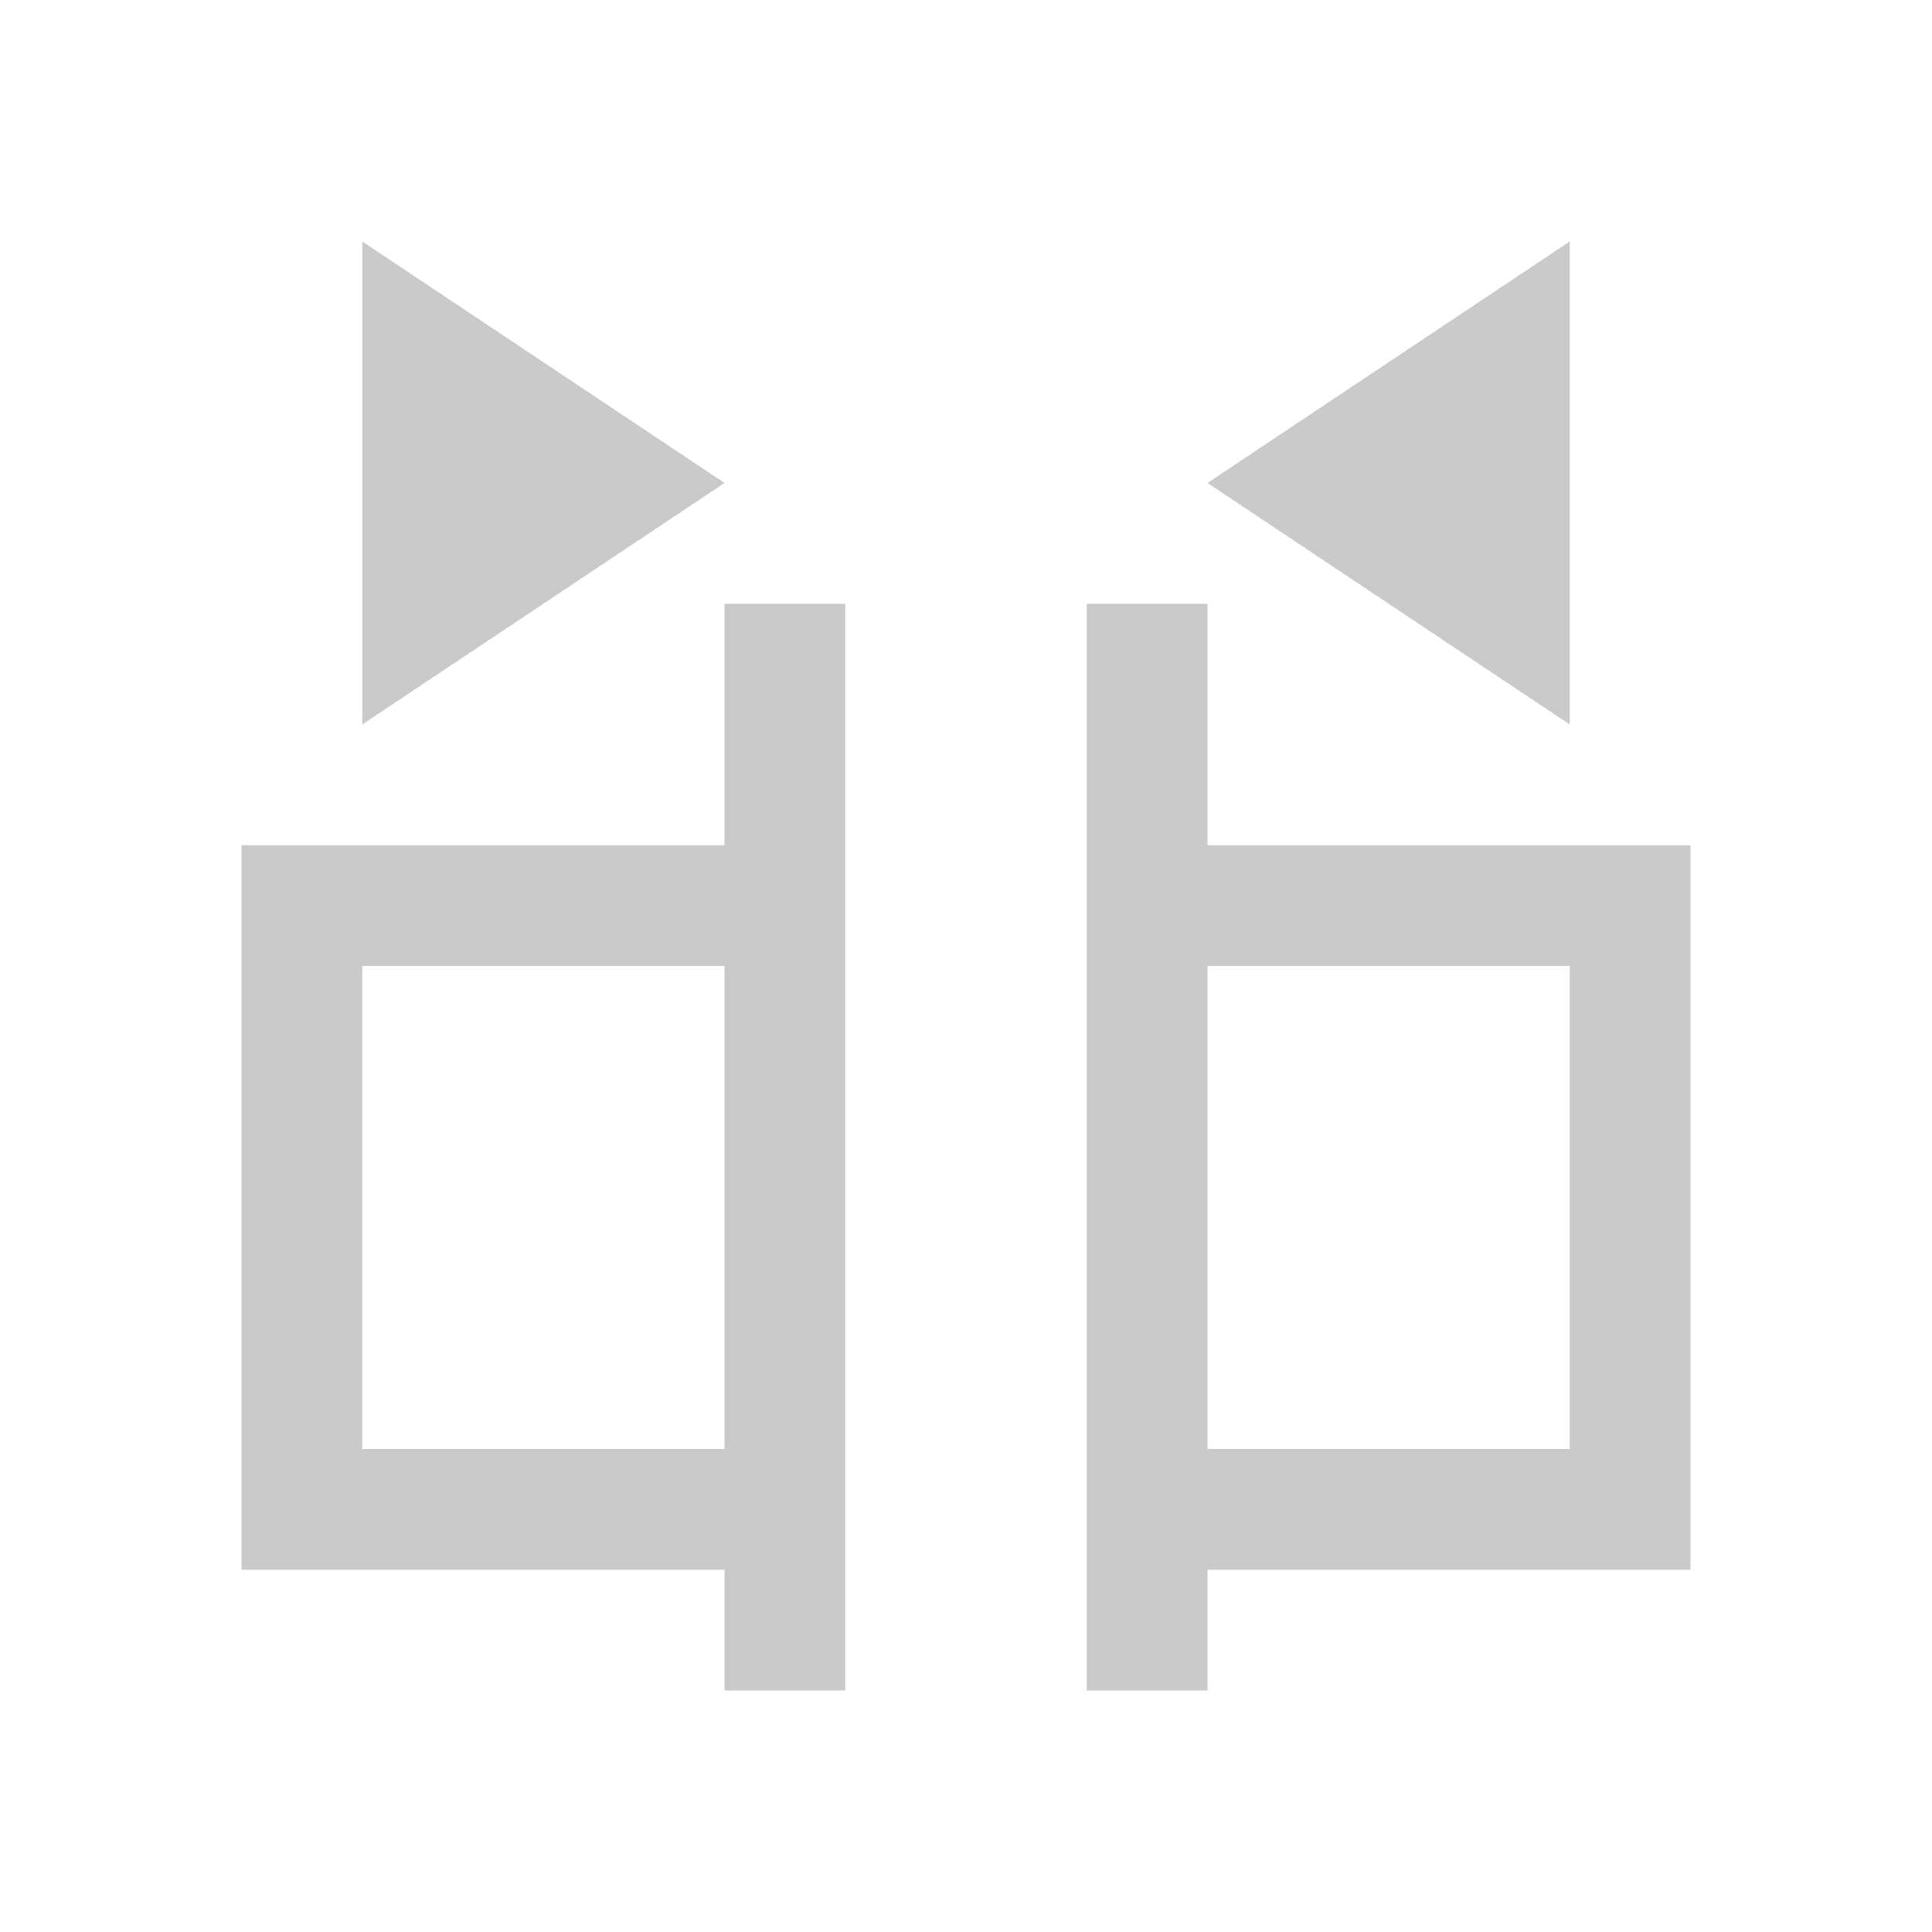 <svg xmlns="http://www.w3.org/2000/svg" viewBox="0 0 16 16">
  <defs id="defs3051">
    <style type="text/css" id="current-color-scheme">
      .ColorScheme-Text {
        color:#cacaca;
      }
      </style>
  </defs>
 <path style="fill:currentColor;fill-opacity:1;stroke:none" 
     d="M 3 2 L 3 6 L 6 4 L 3 2 z M 13 2 L 10 4 L 13 6 L 13 2 z M 6 5 L 6 6 L 6 7 L 5 7 L 4 7 L 2 7 L 2 13 L 4 13 L 5 13 L 6 13 L 6 14 L 7 14 L 7 13 L 7 7 L 7 6 L 7 5 L 6 5 z M 9 5 L 9 6 L 9 7 L 9 13 L 9 14 L 10 14 L 10 13 L 11 13 L 12 13 L 14 13 L 14 7 L 12 7 L 11 7 L 10 7 L 10 6 L 10 5 L 9 5 z M 3 8 L 6 8 L 6 12 L 3 12 L 3 8 z M 10 8 L 13 8 L 13 12 L 10 12 L 10 8 z "
     class="ColorScheme-Text"
     />
</svg>

